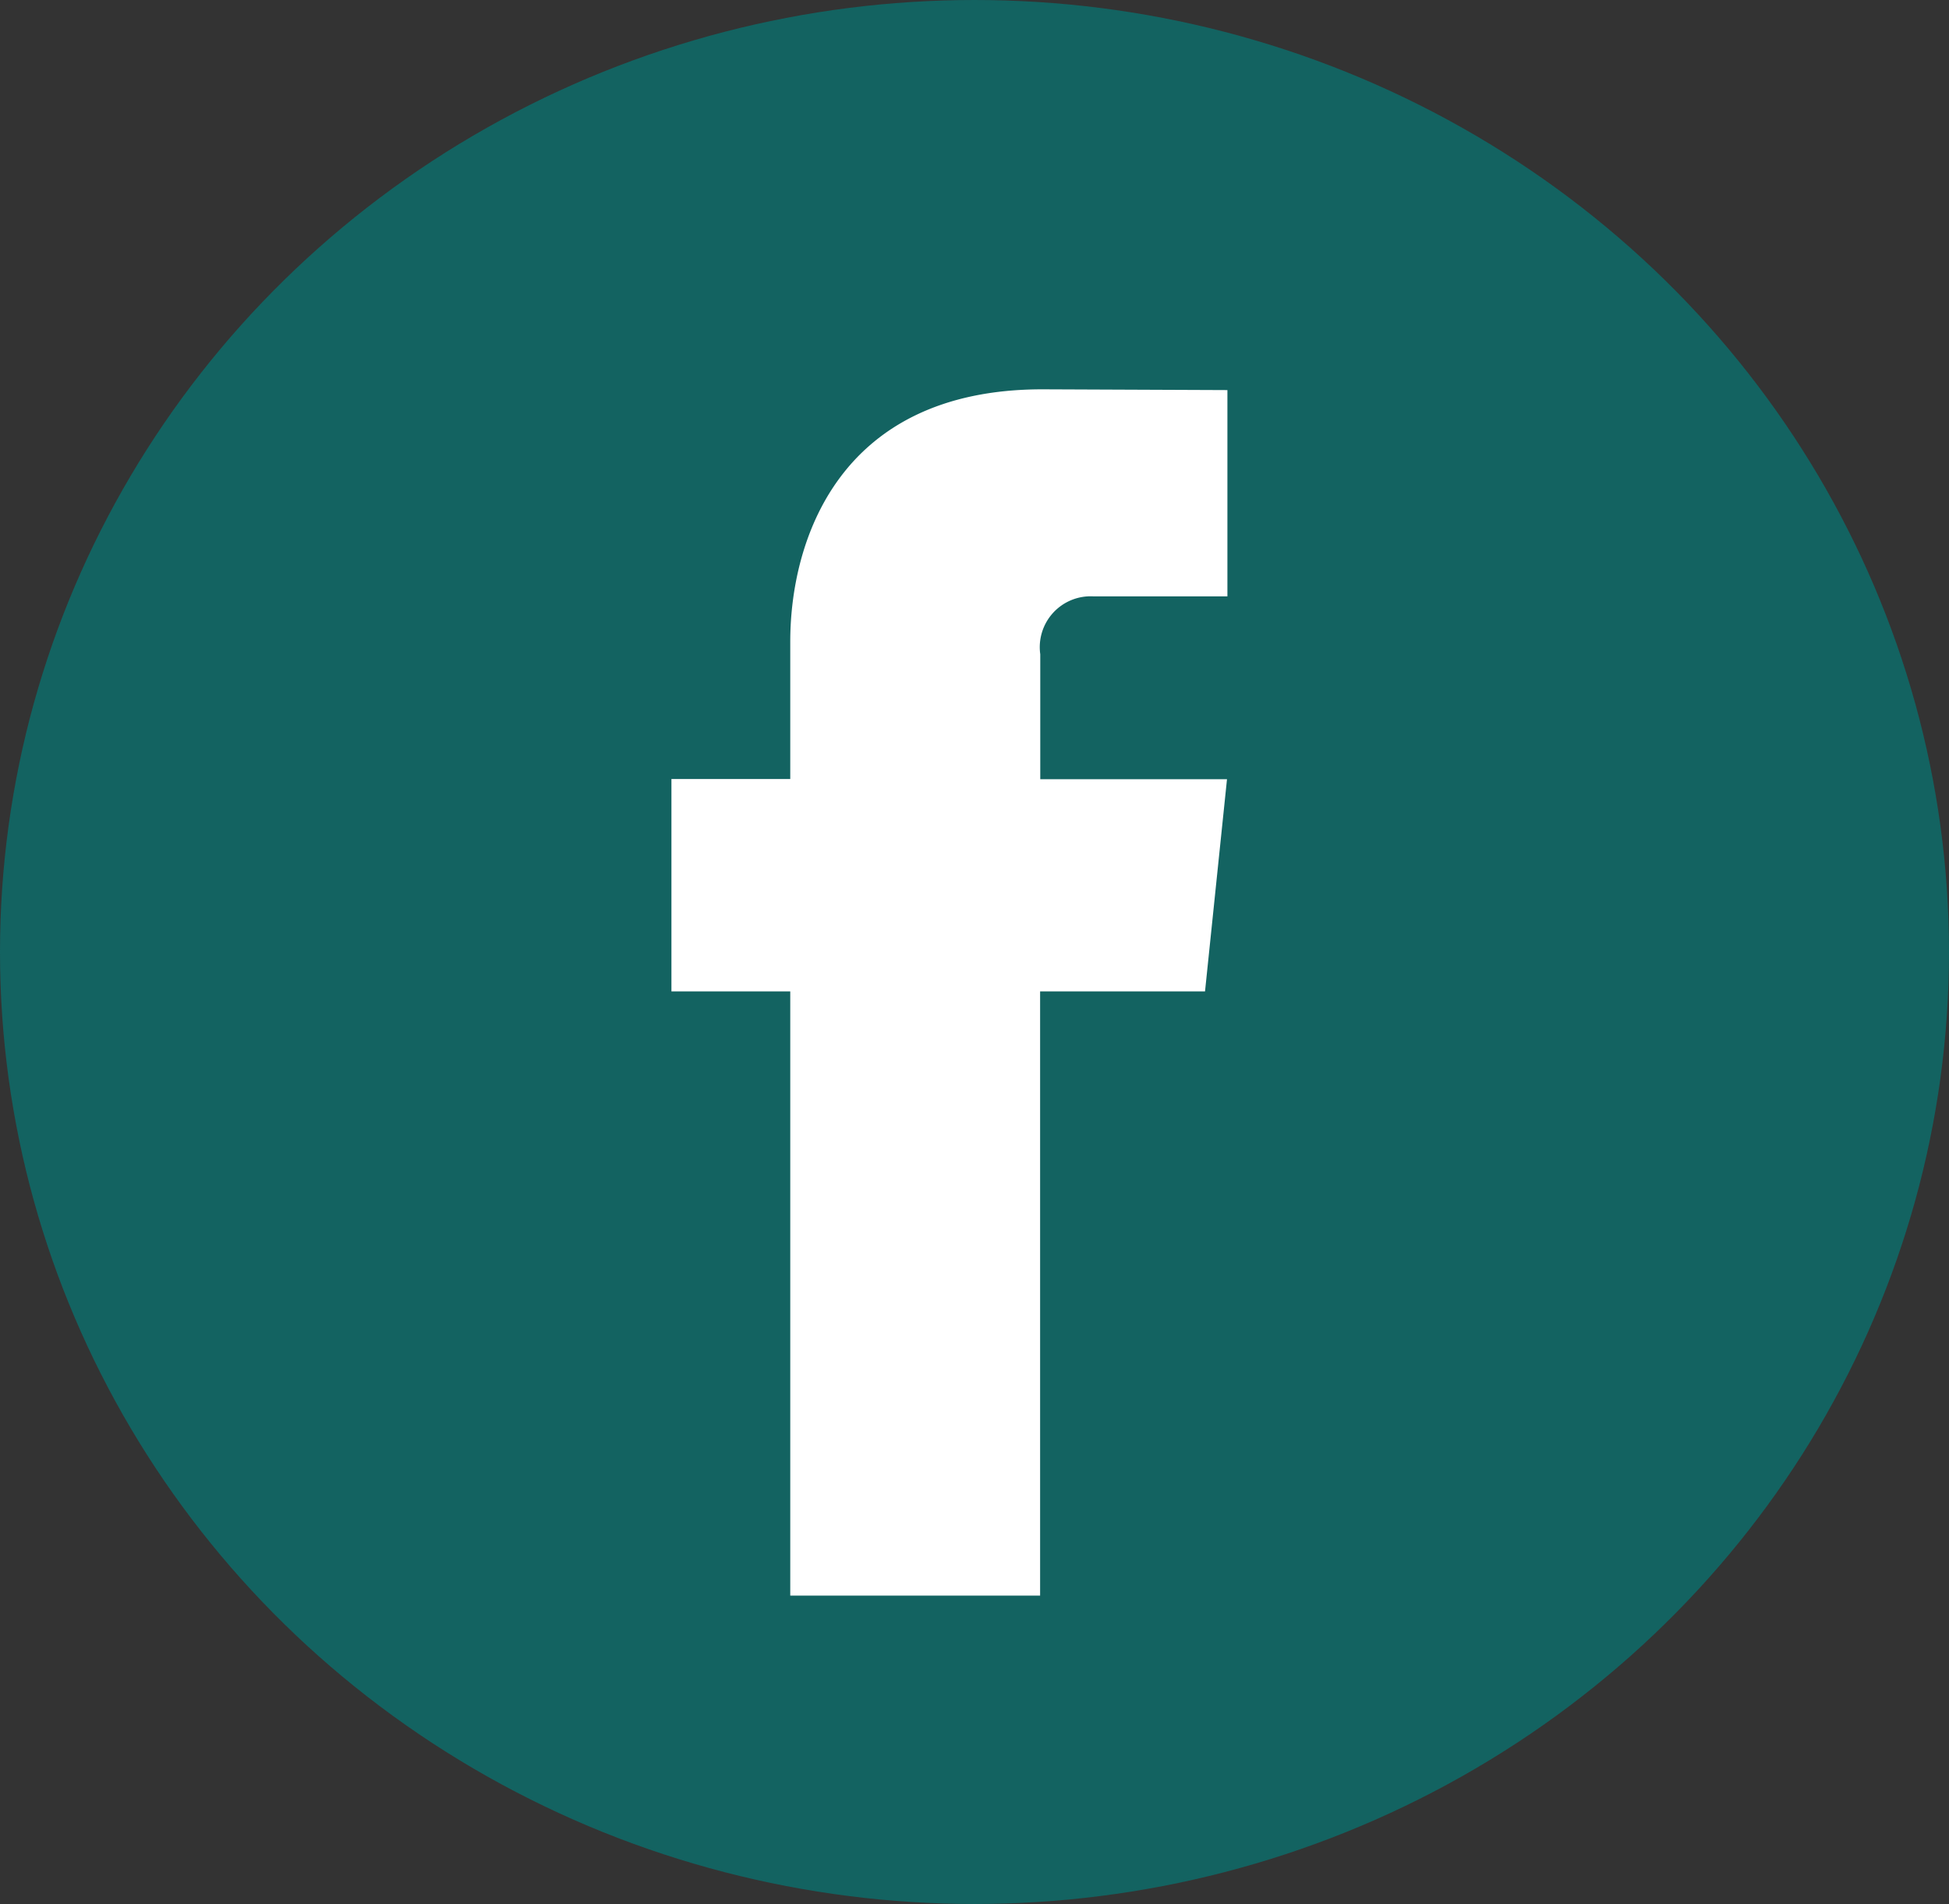 <svg id="Group_1" data-name="Group 1" xmlns="http://www.w3.org/2000/svg" width="60.932" height="59.518" viewBox="0 0 60.932 59.518">
  <rect x="0" y="0" width="60.932" height="59.518" fill="#333333" stroke="none"/>
  <ellipse id="Ellipse_5" data-name="Ellipse 5" cx="30.466" cy="29.759" rx="30.466" ry="29.759" transform="translate(0 0)" fill="#136361"/>
  <path id="Path_1" data-name="Path 1" d="M54.494,40.578H49.338V59.466H41.527V40.578H37.812V33.94h3.715v-4.3c0-3.072,1.459-7.882,7.881-7.882l5.786.024V28.23H51a1.59,1.59,0,0,0-1.657,1.809v3.907h5.838Z" transform="translate(-16.821 -9.588)" fill="#fff"/>
</svg>
